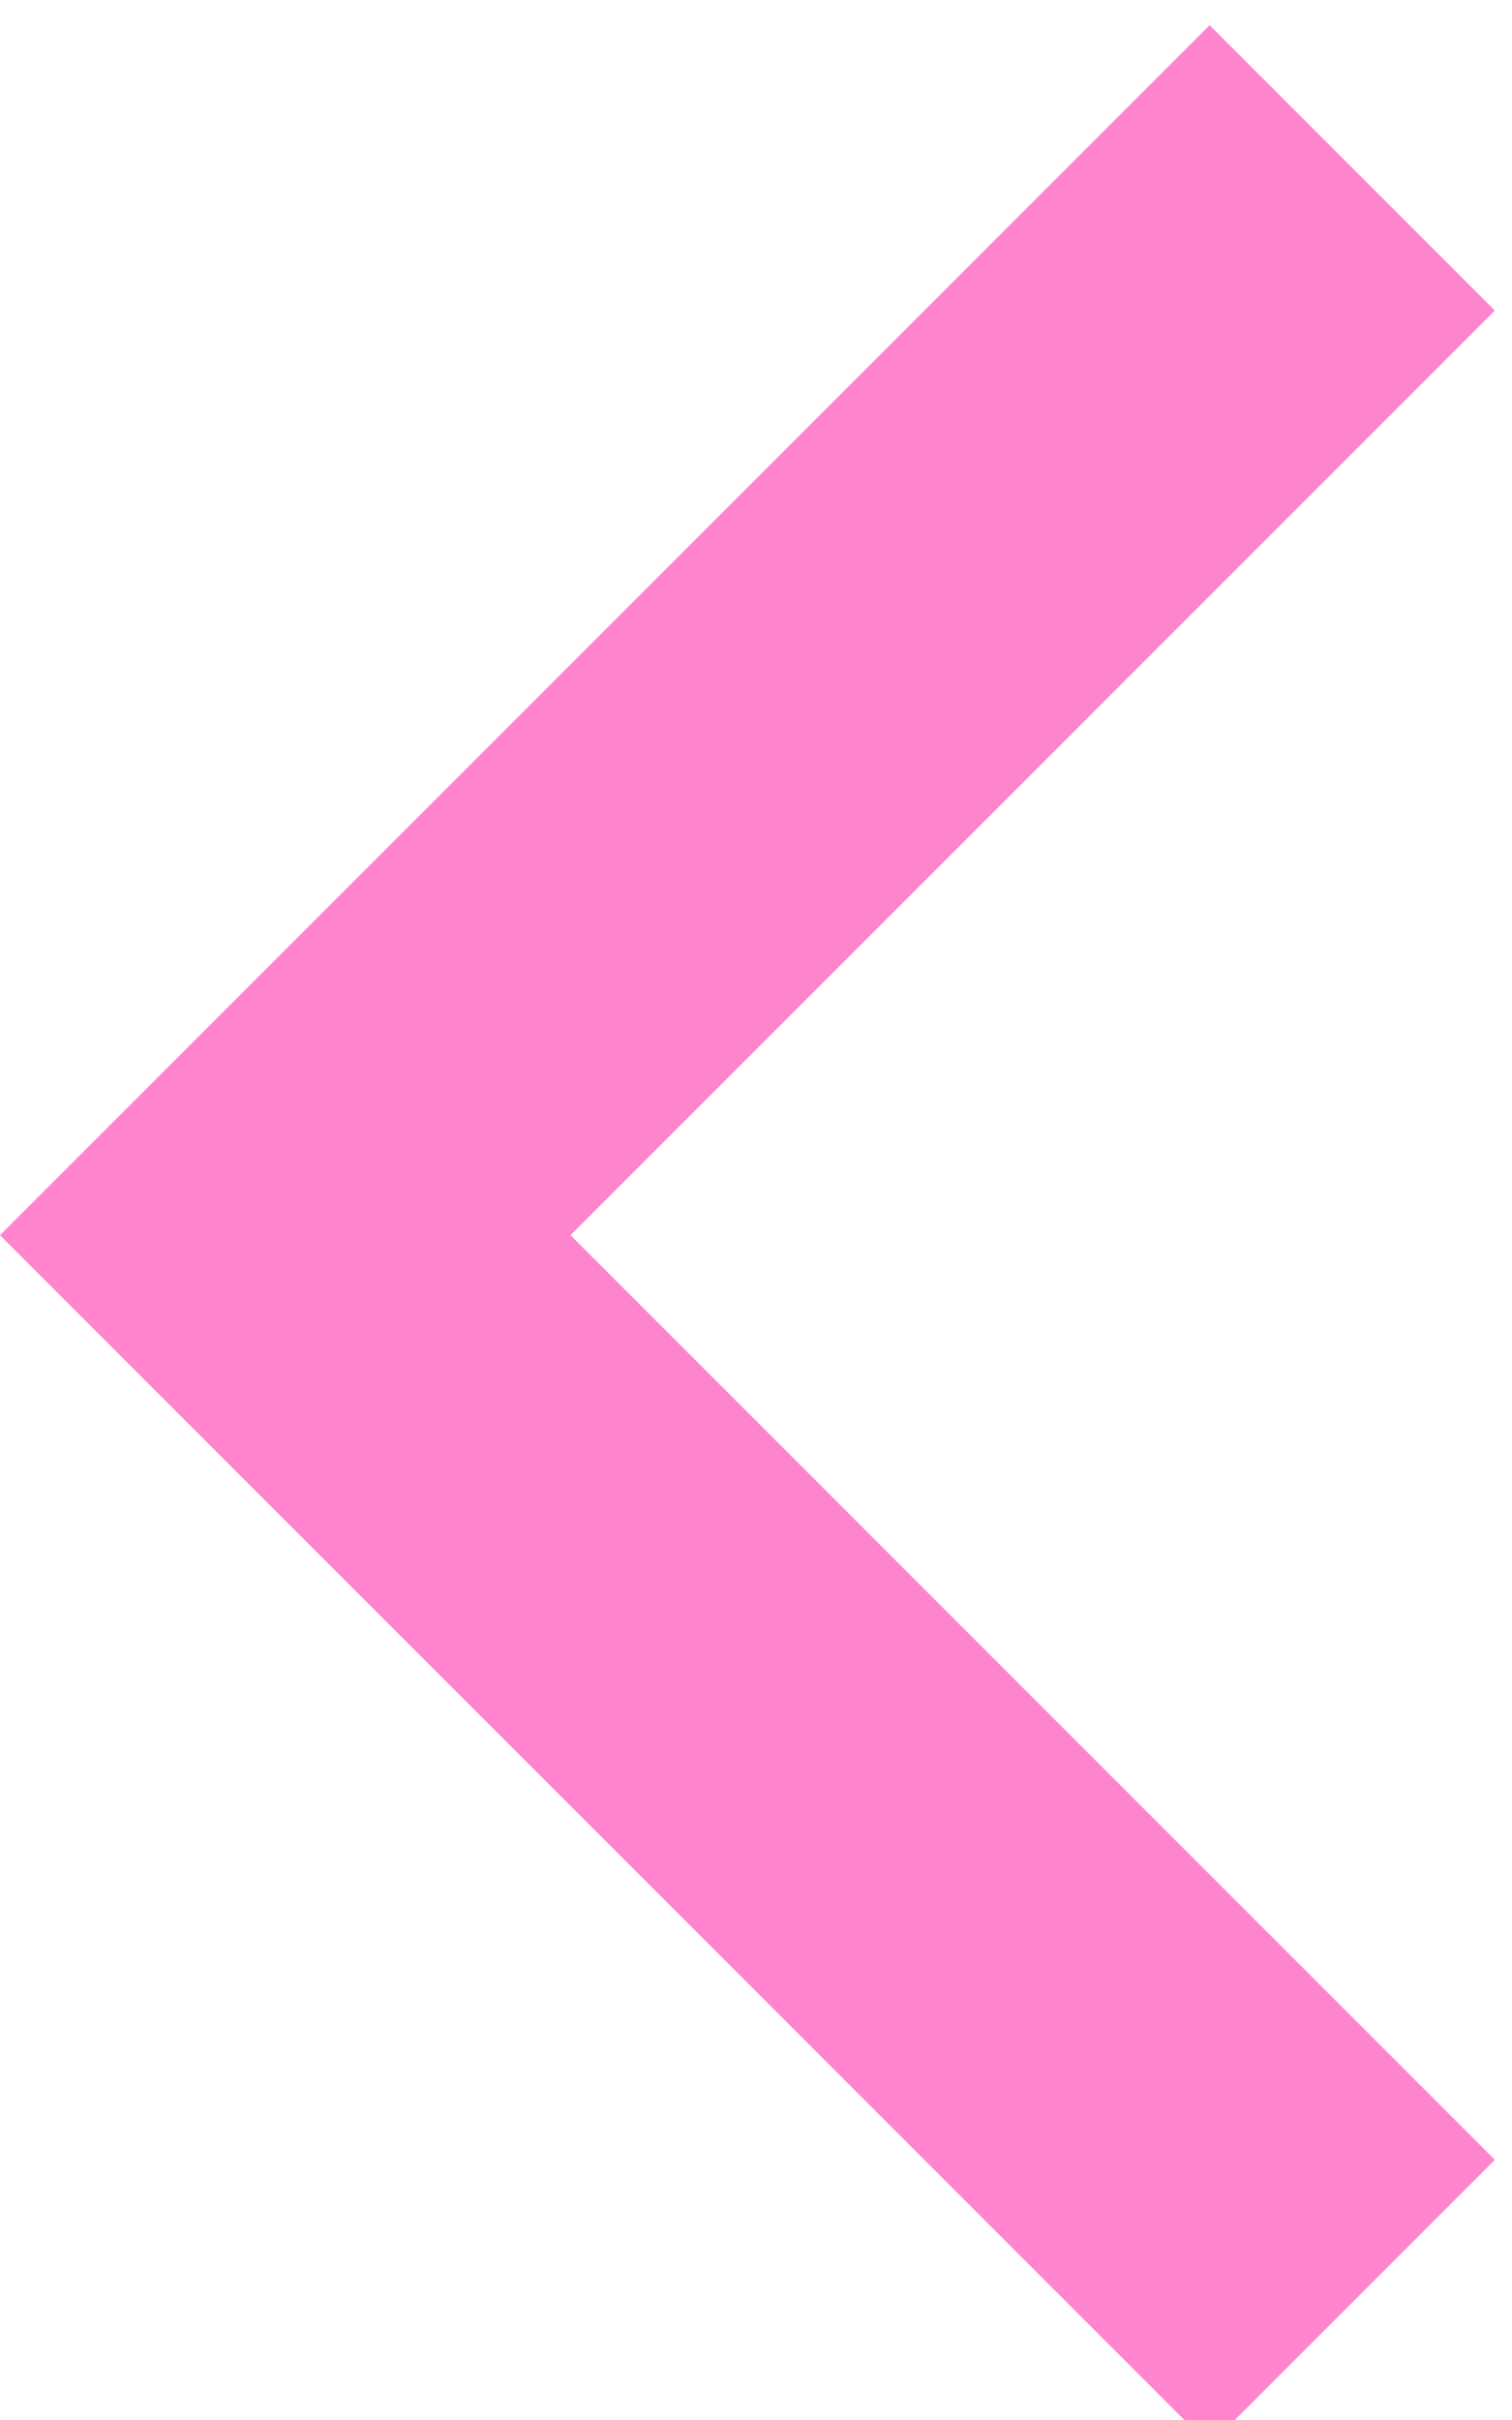 <svg width="15" height="24" viewBox="0 0 15 24" fill="none" xmlns="http://www.w3.org/2000/svg">
<g clip-path="url(#clip0)">
<path d="M14.83 3.08L5.66 12.25L14.83 21.42L12 24.25L-4.3869e-05 12.25L12 0.25L14.83 3.08Z" fill="#FF84CE"/>
</g>
<defs>
<clipPath id="clip0">
<rect width="15" height="24" fill="white" transform="translate(15 24) rotate(-180)"/>
</clipPath>
</defs>
</svg>
